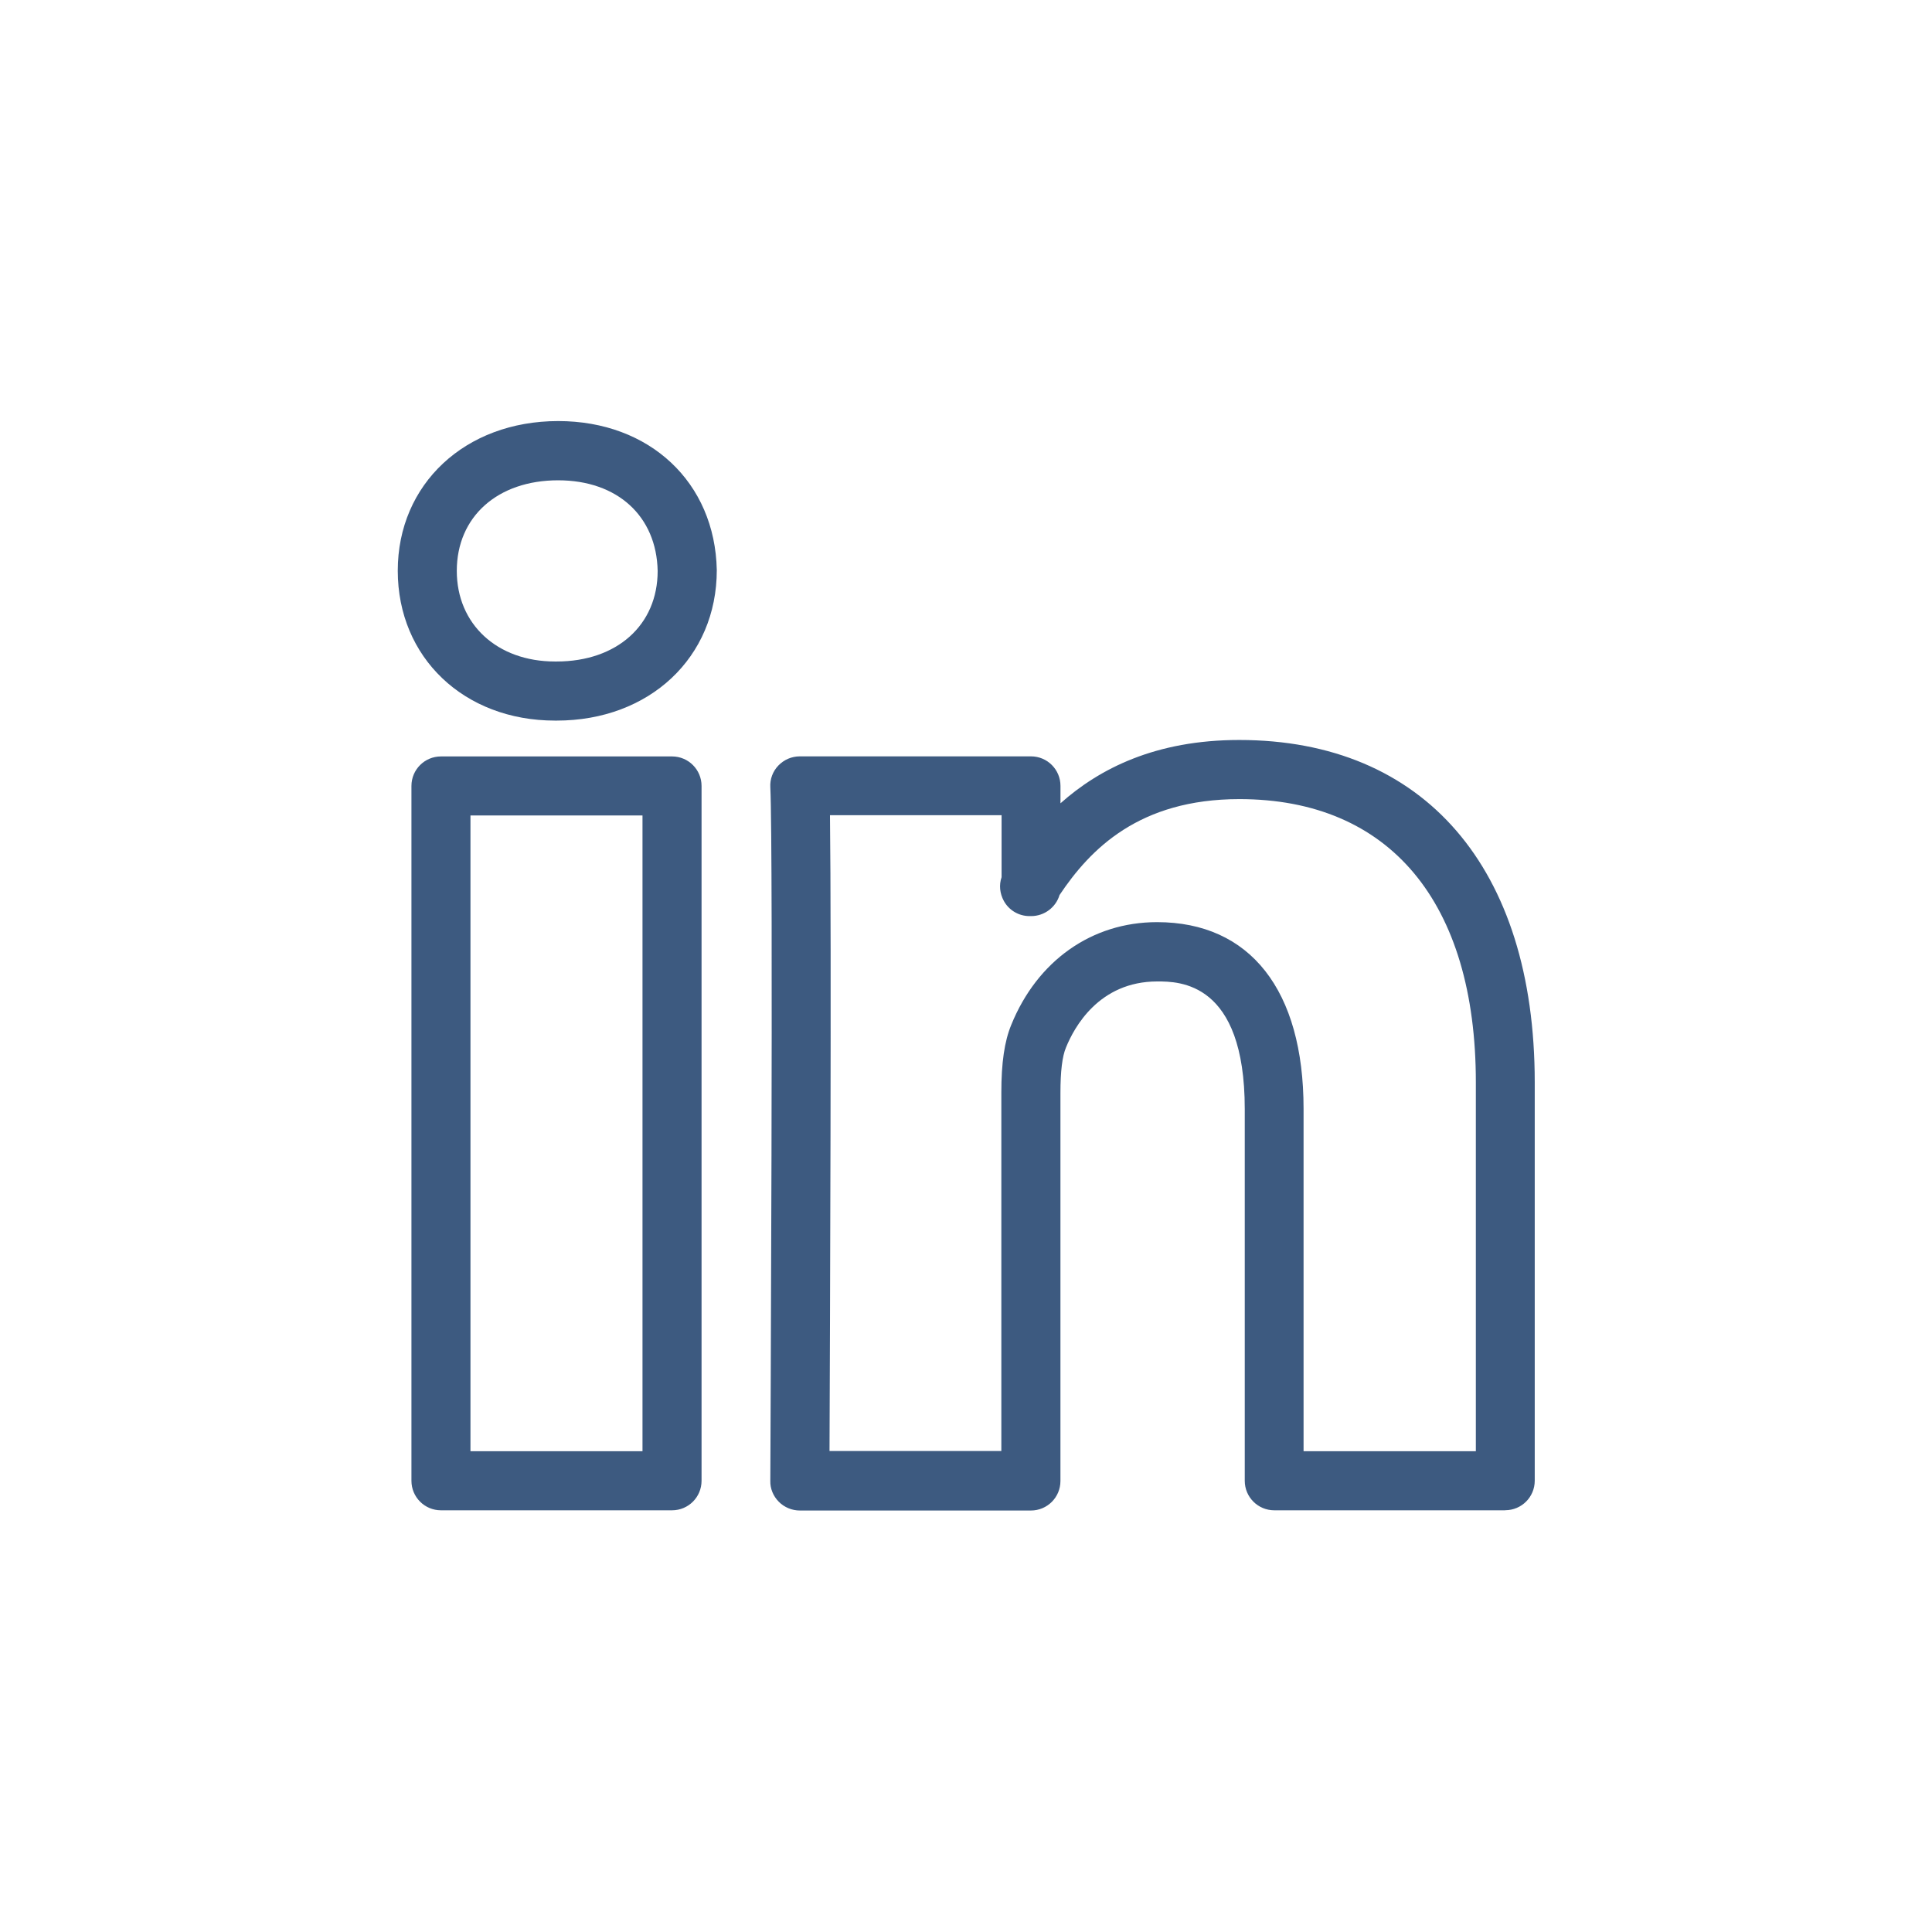 <svg fill="#3d5a80" viewBox="-11.2 -11.2 54.40 54.40" version="1.1" xmlns="http://www.w3.org/2000/svg">
    <g id="SVGRepo_bgCarrier" stroke-width="0"></g>
    <g id="SVGRepo_tracerCarrier" stroke-linecap="round" stroke-linejoin="round"></g>
    <g id="SVGRepo_iconCarrier">
        <path
            d="M31.181 31.326h-6.501c-0.46 0-0.831-0.372-0.831-0.831v-10.469c0-3.591-1.852-3.591-2.463-3.591-1.644 0-2.343 1.298-2.57 1.858-0.107 0.252-0.157 0.68-0.157 1.279v10.929c0 0.46-0.372 0.831-0.831 0.831h-6.507c-0.22 0-0.435-0.088-0.592-0.246s-0.246-0.372-0.239-0.592c0-0.176 0.088-17.732 0-19.528-0.013-0.227 0.069-0.447 0.227-0.611s0.372-0.258 0.605-0.258h6.507c0.46 0 0.831 0.372 0.831 0.831v0.491c1.096-0.976 2.677-1.783 5.033-1.783 5.209 0 8.321 3.603 8.321 9.638v11.219c0 0.46-0.372 0.831-0.831 0.831h0zM25.512 29.663l4.844-0v-10.387c0-5.071-2.425-7.975-6.658-7.975-2.828 0-4.202 1.411-5.065 2.702-0.101 0.34-0.422 0.592-0.8 0.592h-0.044c-0.302 0-0.58-0.164-0.724-0.428-0.113-0.208-0.139-0.447-0.063-0.668v-1.745h-4.832c0.044 3.471 0 14.702-0.013 17.902h4.838v-10.091c0-0.838 0.088-1.442 0.277-1.902 0.731-1.808 2.268-2.898 4.107-2.898 2.62 0 4.126 1.915 4.126 5.254v9.644h0.006zM7.723 31.326h-6.507c-0.46 0-0.831-0.372-0.831-0.831v-19.565c0-0.46 0.372-0.831 0.831-0.831h6.507c0.46 0 0.831 0.372 0.831 0.831v19.565c0 0.46-0.372 0.831-0.831 0.831zM2.047 29.663h4.844v-17.902h-4.844v17.902zM4.472 9.090l-0.044-0c-2.564 0-4.428-1.776-4.428-4.22 0-2.438 1.896-4.214 4.517-4.214 2.576 0 4.416 1.726 4.466 4.195 0 2.463-1.896 4.239-4.51 4.239zM4.516 2.324c-1.707 0-2.854 1.027-2.854 2.551 0 1.499 1.134 2.551 2.765 2.551h0.044c1.701 0 2.847-1.027 2.847-2.551-0.032-1.543-1.134-2.551-2.803-2.551z">
        </path>
    </g>
</svg>